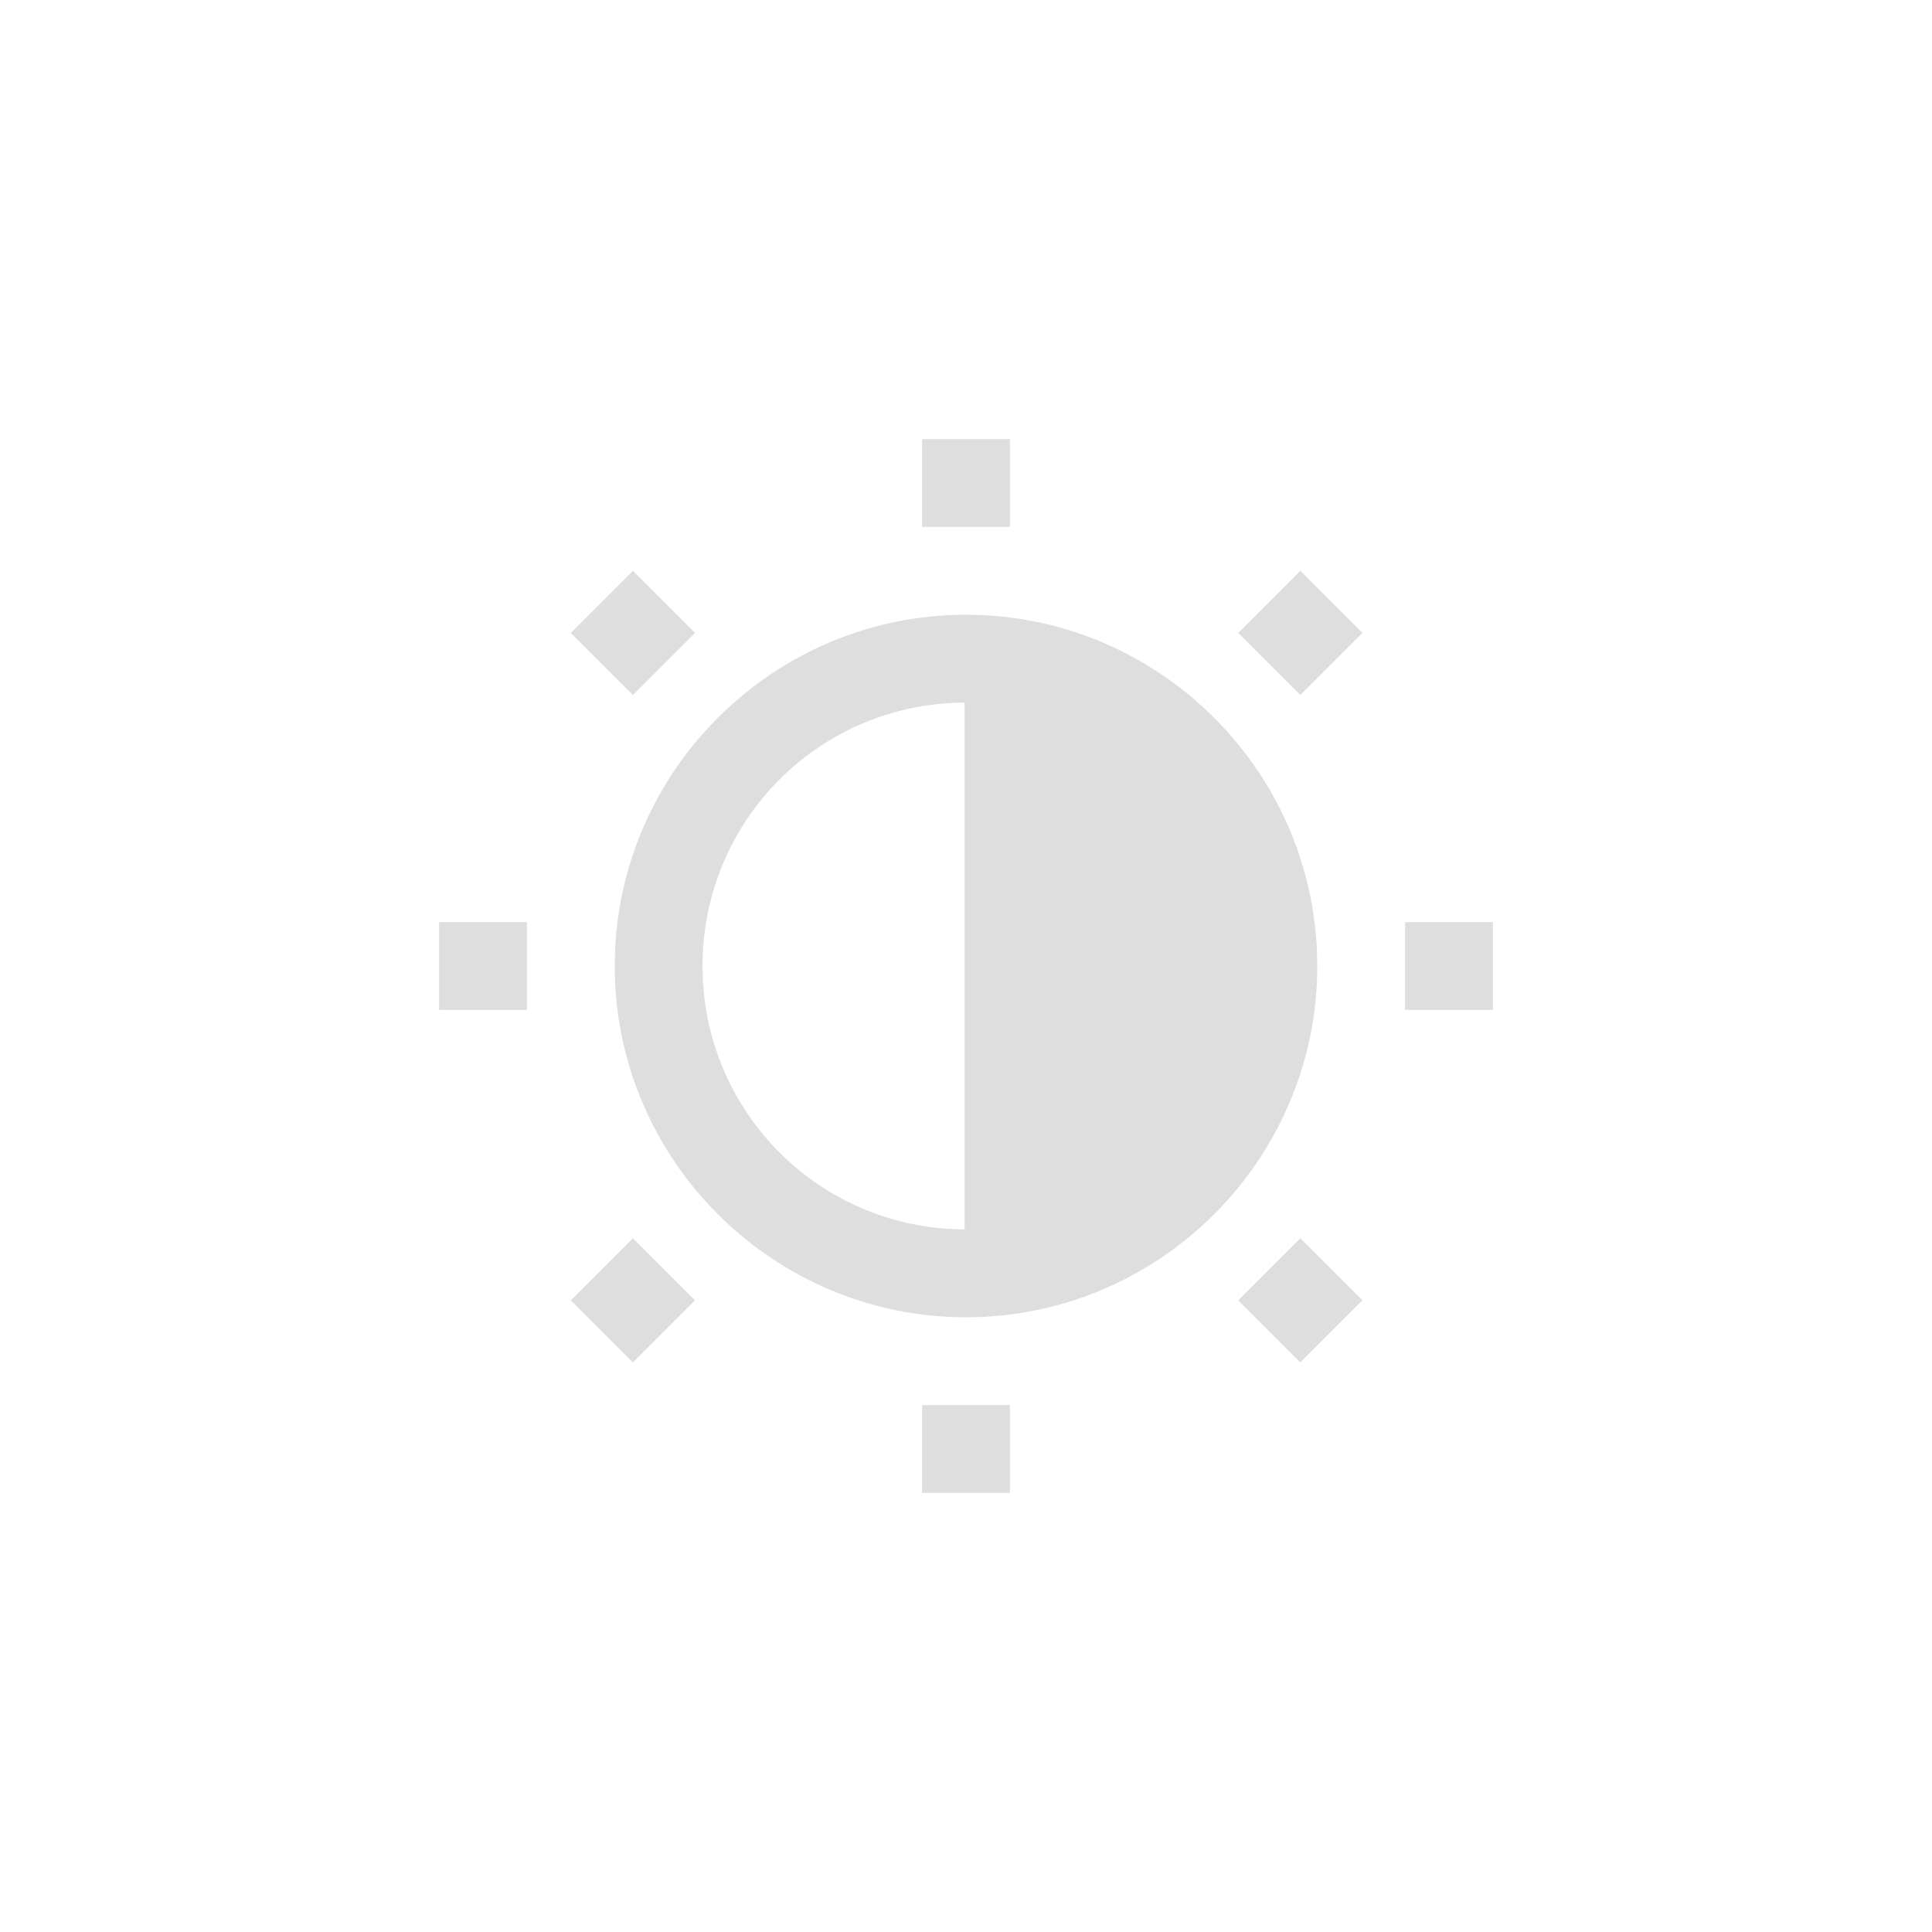 <?xml version='1.0' encoding='ASCII'?>
<svg xmlns="http://www.w3.org/2000/svg" viewBox="0 0 22 22">
<defs><style id="current-color-scheme" type="text/css">.ColorScheme-Contrast{color:#dedede; fill:currentColor;}</style></defs><path fill="currentColor" d="M11 7c-2.203 0-4 1.797-4 4s1.797 4 4 4 4-1.797 4-4-1.797-4-4-4m0 1c1.663 0 3 1.337 3 3s-1.337 3-3 3-3-1.337-3-3 1.337-3 3-3m-.5-3v1h1V5zm0 11v1h1v-1zM5 10.5v1h1v-1zm11 0v1h1v-1z" class="ColorScheme-Contrast" style="fill:currentColor"/>
<path fill="currentColor" d="M11 7.75v6.5h2.167l1.083-2.167V9.917L13.167 7.75z" class="ColorScheme-Contrast" style="fill:currentColor"/>
<path fill="currentColor" d="M10.984 7.734v6.532h2.192l1.09-2.178V9.912l-1.09-2.178zm.032.032h2.14l1.078 2.154v2.16l-1.078 2.154h-2.14zm3.791 6.334-.707.707.707.707.707-.707zm-7.6 0-.707.707.707.707.707-.707zm7.6-7.6-.707.707.707.707.707-.707zm-7.6 0-.707.707.707.707.707-.707Z" class="ColorScheme-Contrast" style="fill:currentColor"/>
</svg>
